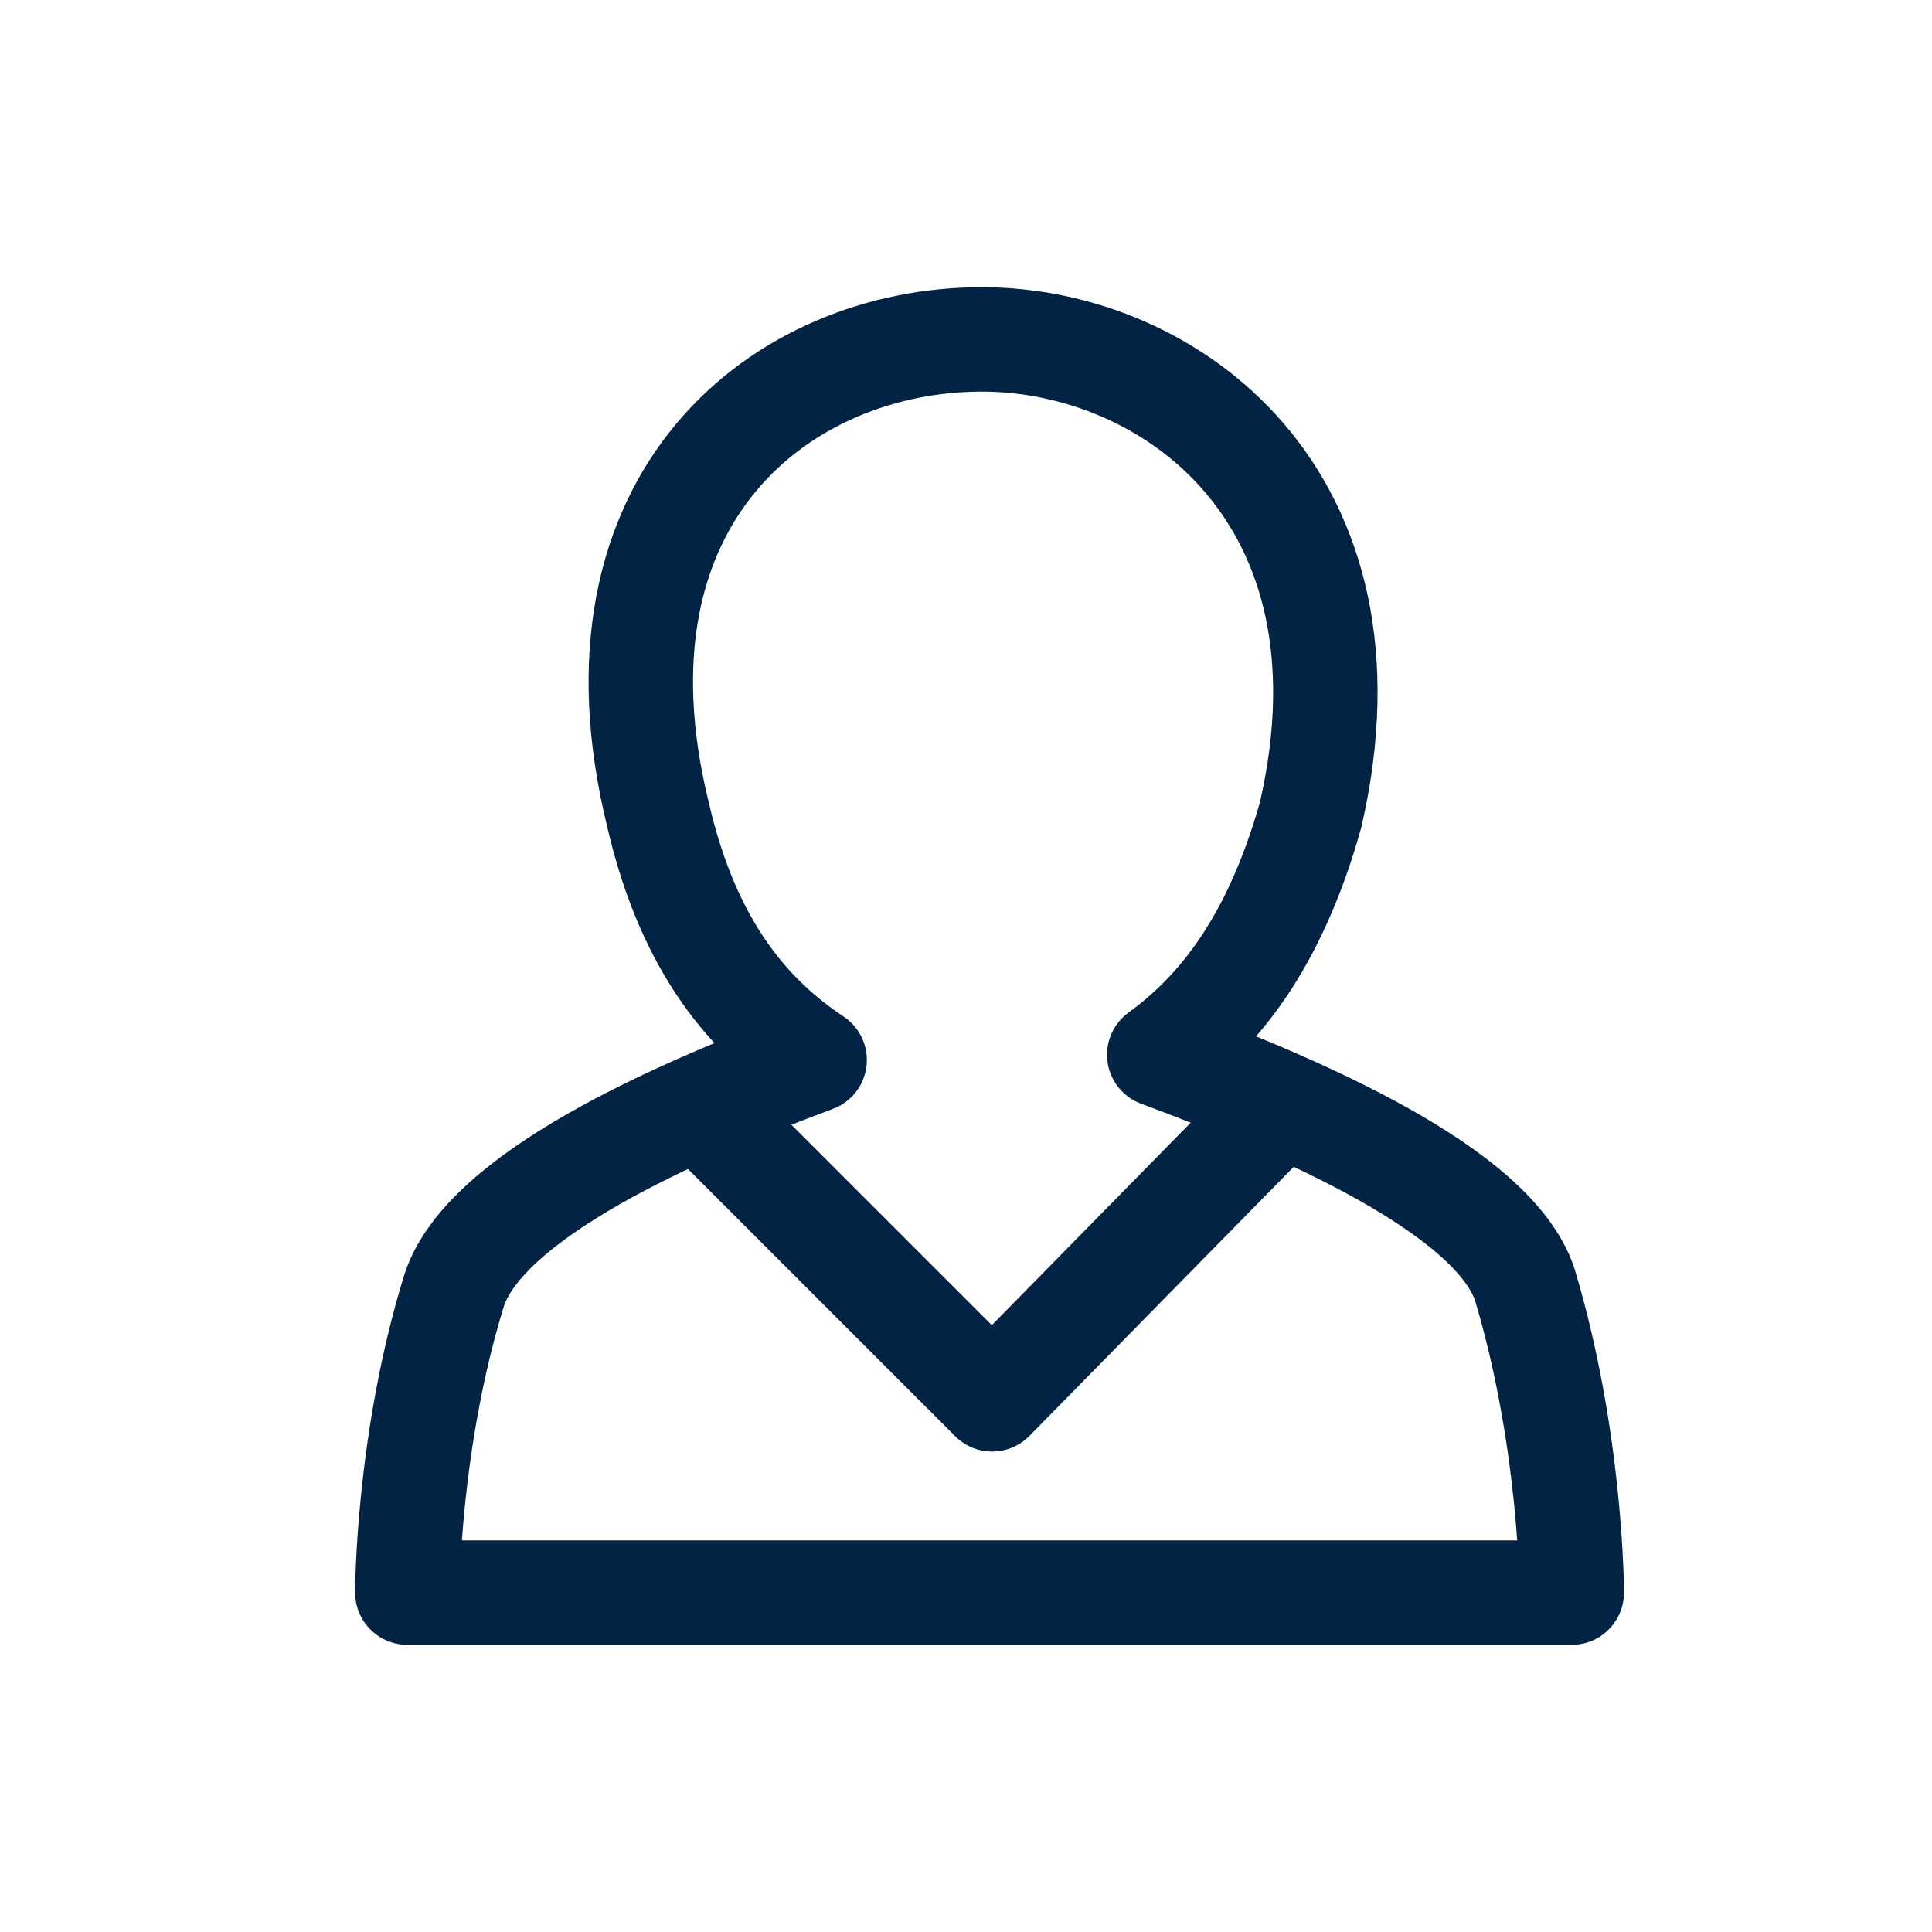 <svg width="37" height="37" viewBox="0 0 37 37" fill="none" xmlns="http://www.w3.org/2000/svg">
<g clip-path="url(#clip0_1_19370)">
<path d="M29.201 24.6C28.601 22.8 24.901 21.2 22.201 20.2C23.301 19.4 24.401 18.1 25.101 15.6C26.501 9.5 22.401 6.5 18.801 6.5C15.001 6.5 11.101 9.5 12.601 15.6C13.201 18.2 14.401 19.5 15.601 20.3C12.901 21.3 9.301 22.9 8.701 24.7C7.801 27.6 7.801 30.5 7.801 30.5H30.101C30.101 30.5 30.101 27.6 29.201 24.6Z" stroke="#022344" stroke-width="2" stroke-miterlimit="10" stroke-linecap="round" stroke-linejoin="round"/>
<path d="M24.501 21.199L19.001 26.799L13.401 21.199" stroke="#022344" stroke-width="2" stroke-miterlimit="10" stroke-linecap="round" stroke-linejoin="round"/>
</g>
<defs>
<clipPath id="clip0_1_19370">
<rect width="36" height="36" fill="white" transform="translate(0.801 0.5)"/>
</clipPath>
</defs>
</svg>
